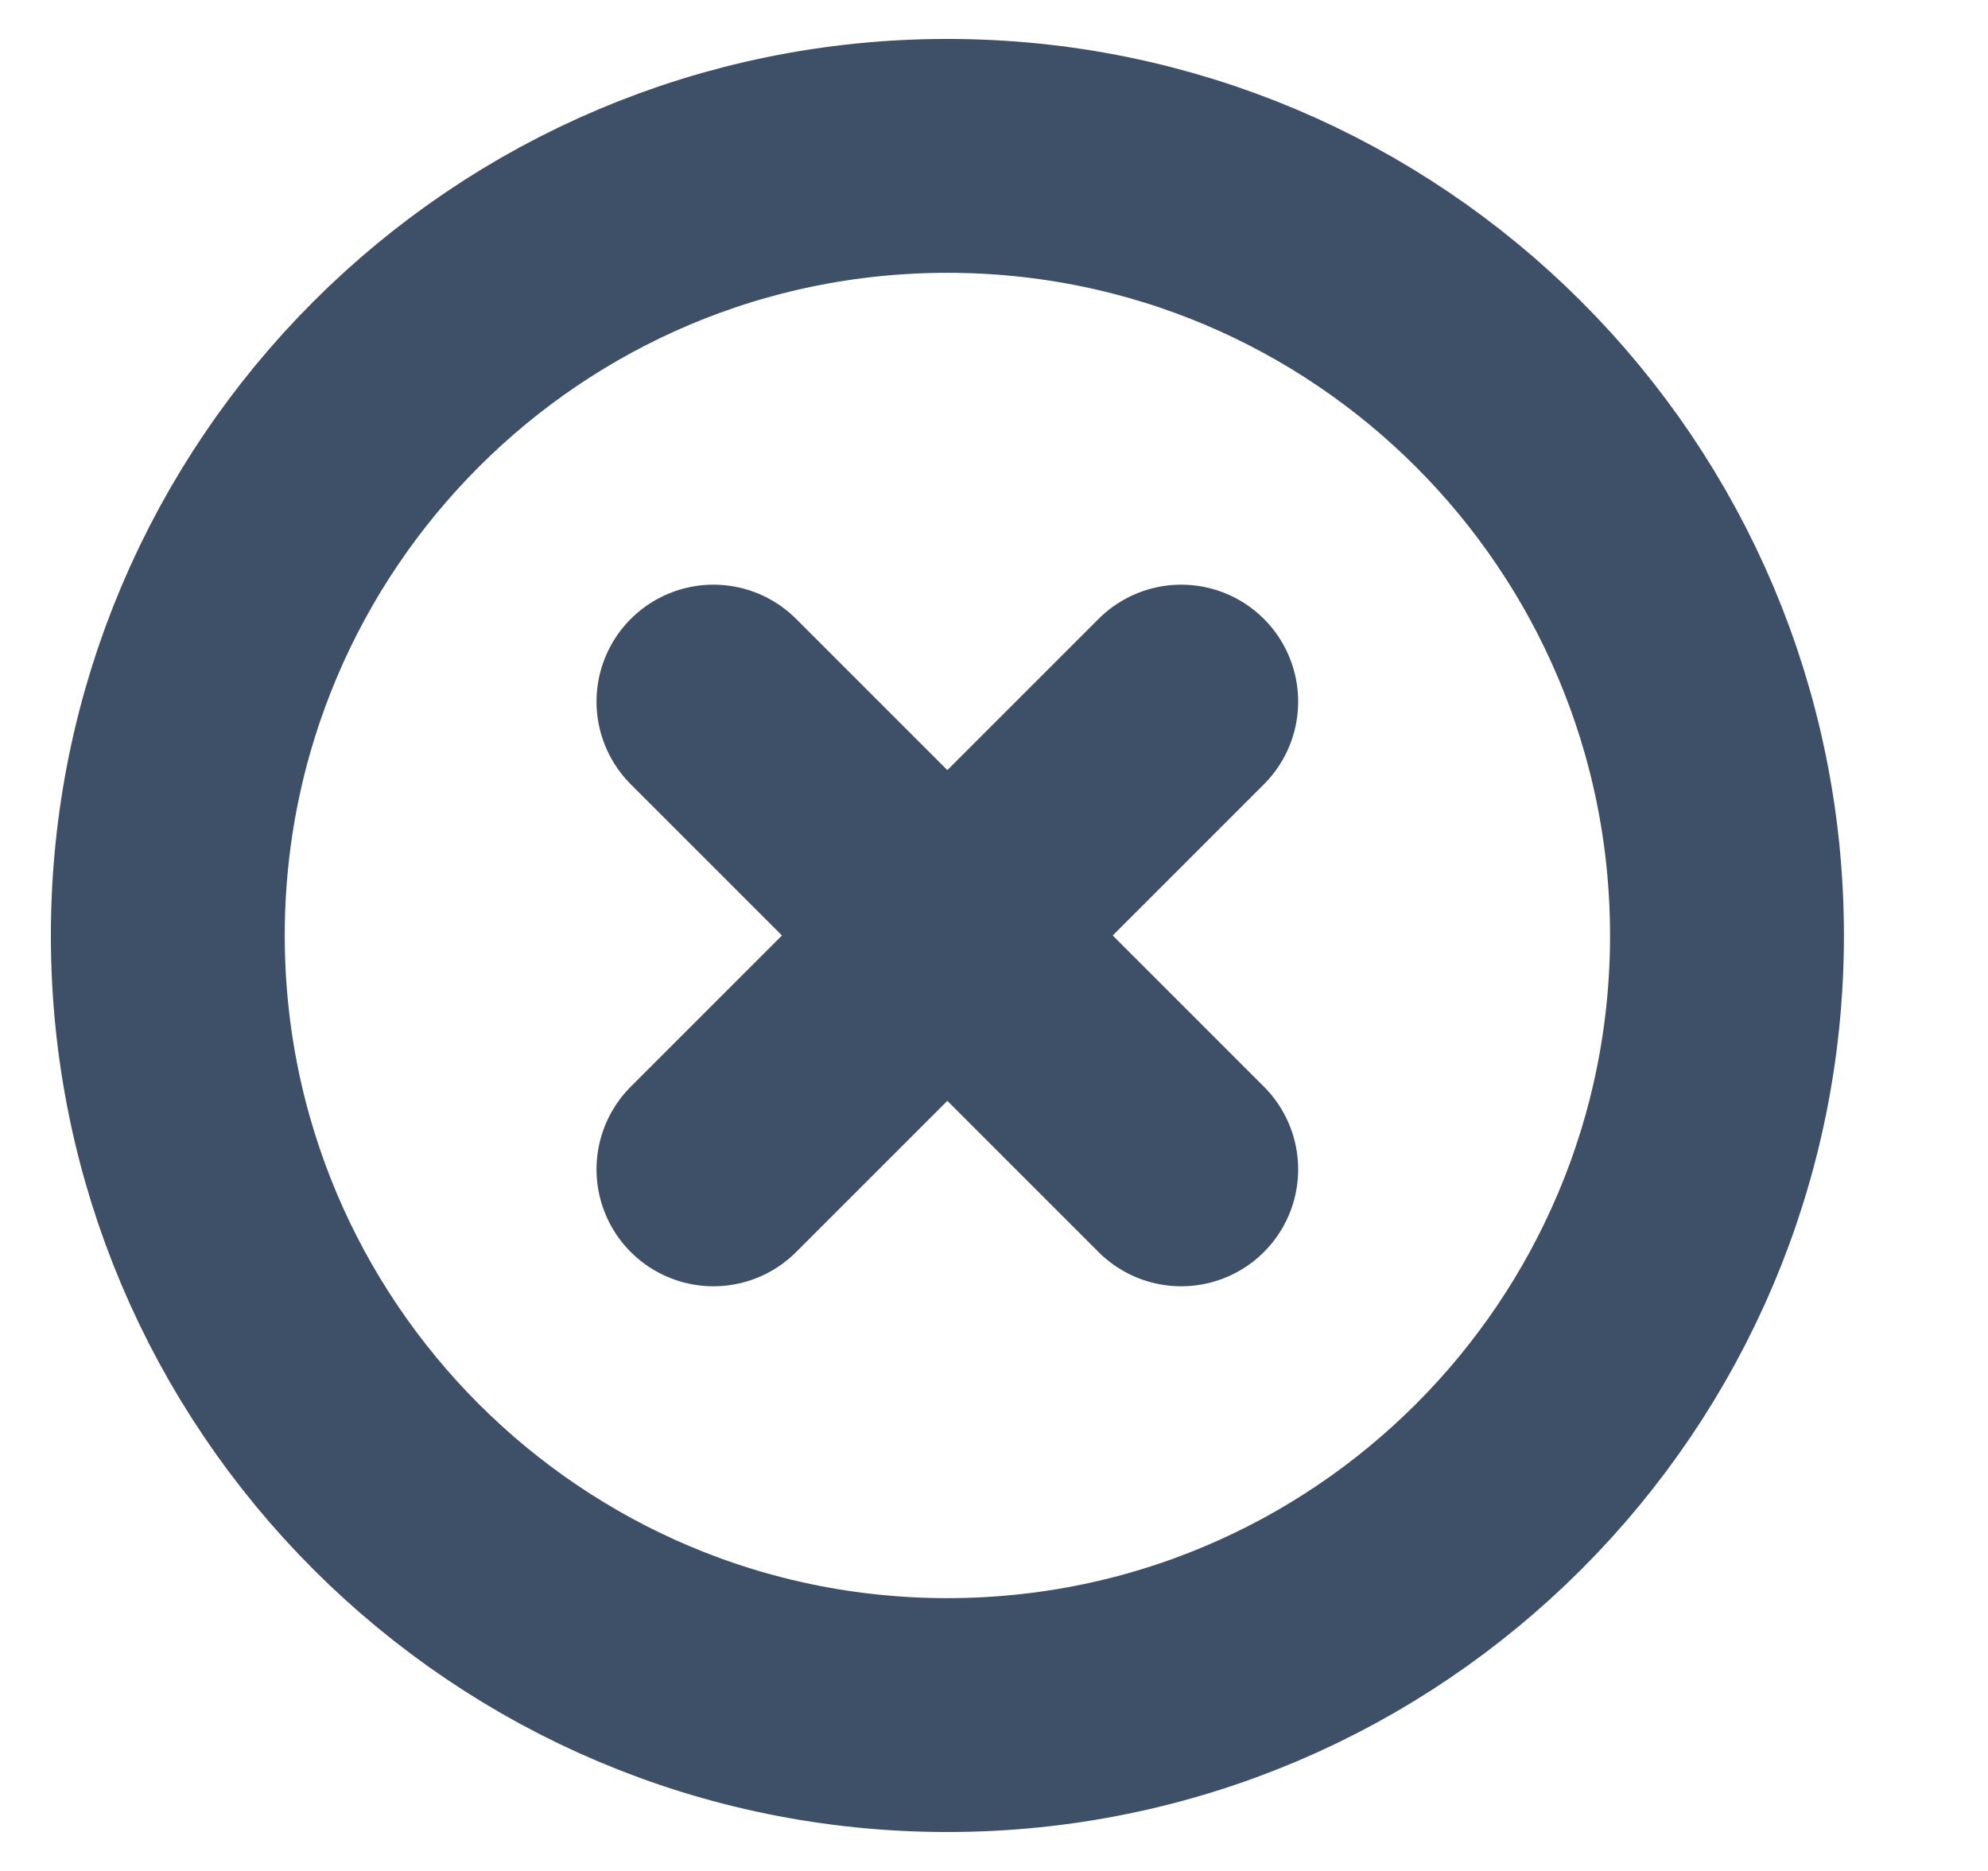 <svg width="17" height="16" viewBox="0 0 17 16" fill="none" xmlns="http://www.w3.org/2000/svg">
<g clip-path="url(#clip0_21197_2798)">
<path d="M8.101 14.667C11.783 14.667 14.768 11.682 14.768 8C14.768 4.318 11.783 1.333 8.101 1.333C4.419 1.333 1.435 4.318 1.435 8C1.435 11.682 4.419 14.667 8.101 14.667Z" stroke="#3E5067" stroke-width="2" stroke-linecap="round" stroke-linejoin="round"/>
<path d="M10.101 6L6.101 10" stroke="#3E5067" stroke-width="2" stroke-linecap="round" stroke-linejoin="round"/>
<path d="M6.101 6L10.101 10" stroke="#3E5067" stroke-width="2" stroke-linecap="round" stroke-linejoin="round"/>
</g>
<defs>
<clipPath id="clip0_21197_2798">
<rect width="16" height="16" fill="white" transform="translate(0.101)"/>
</clipPath>
</defs>
</svg>
